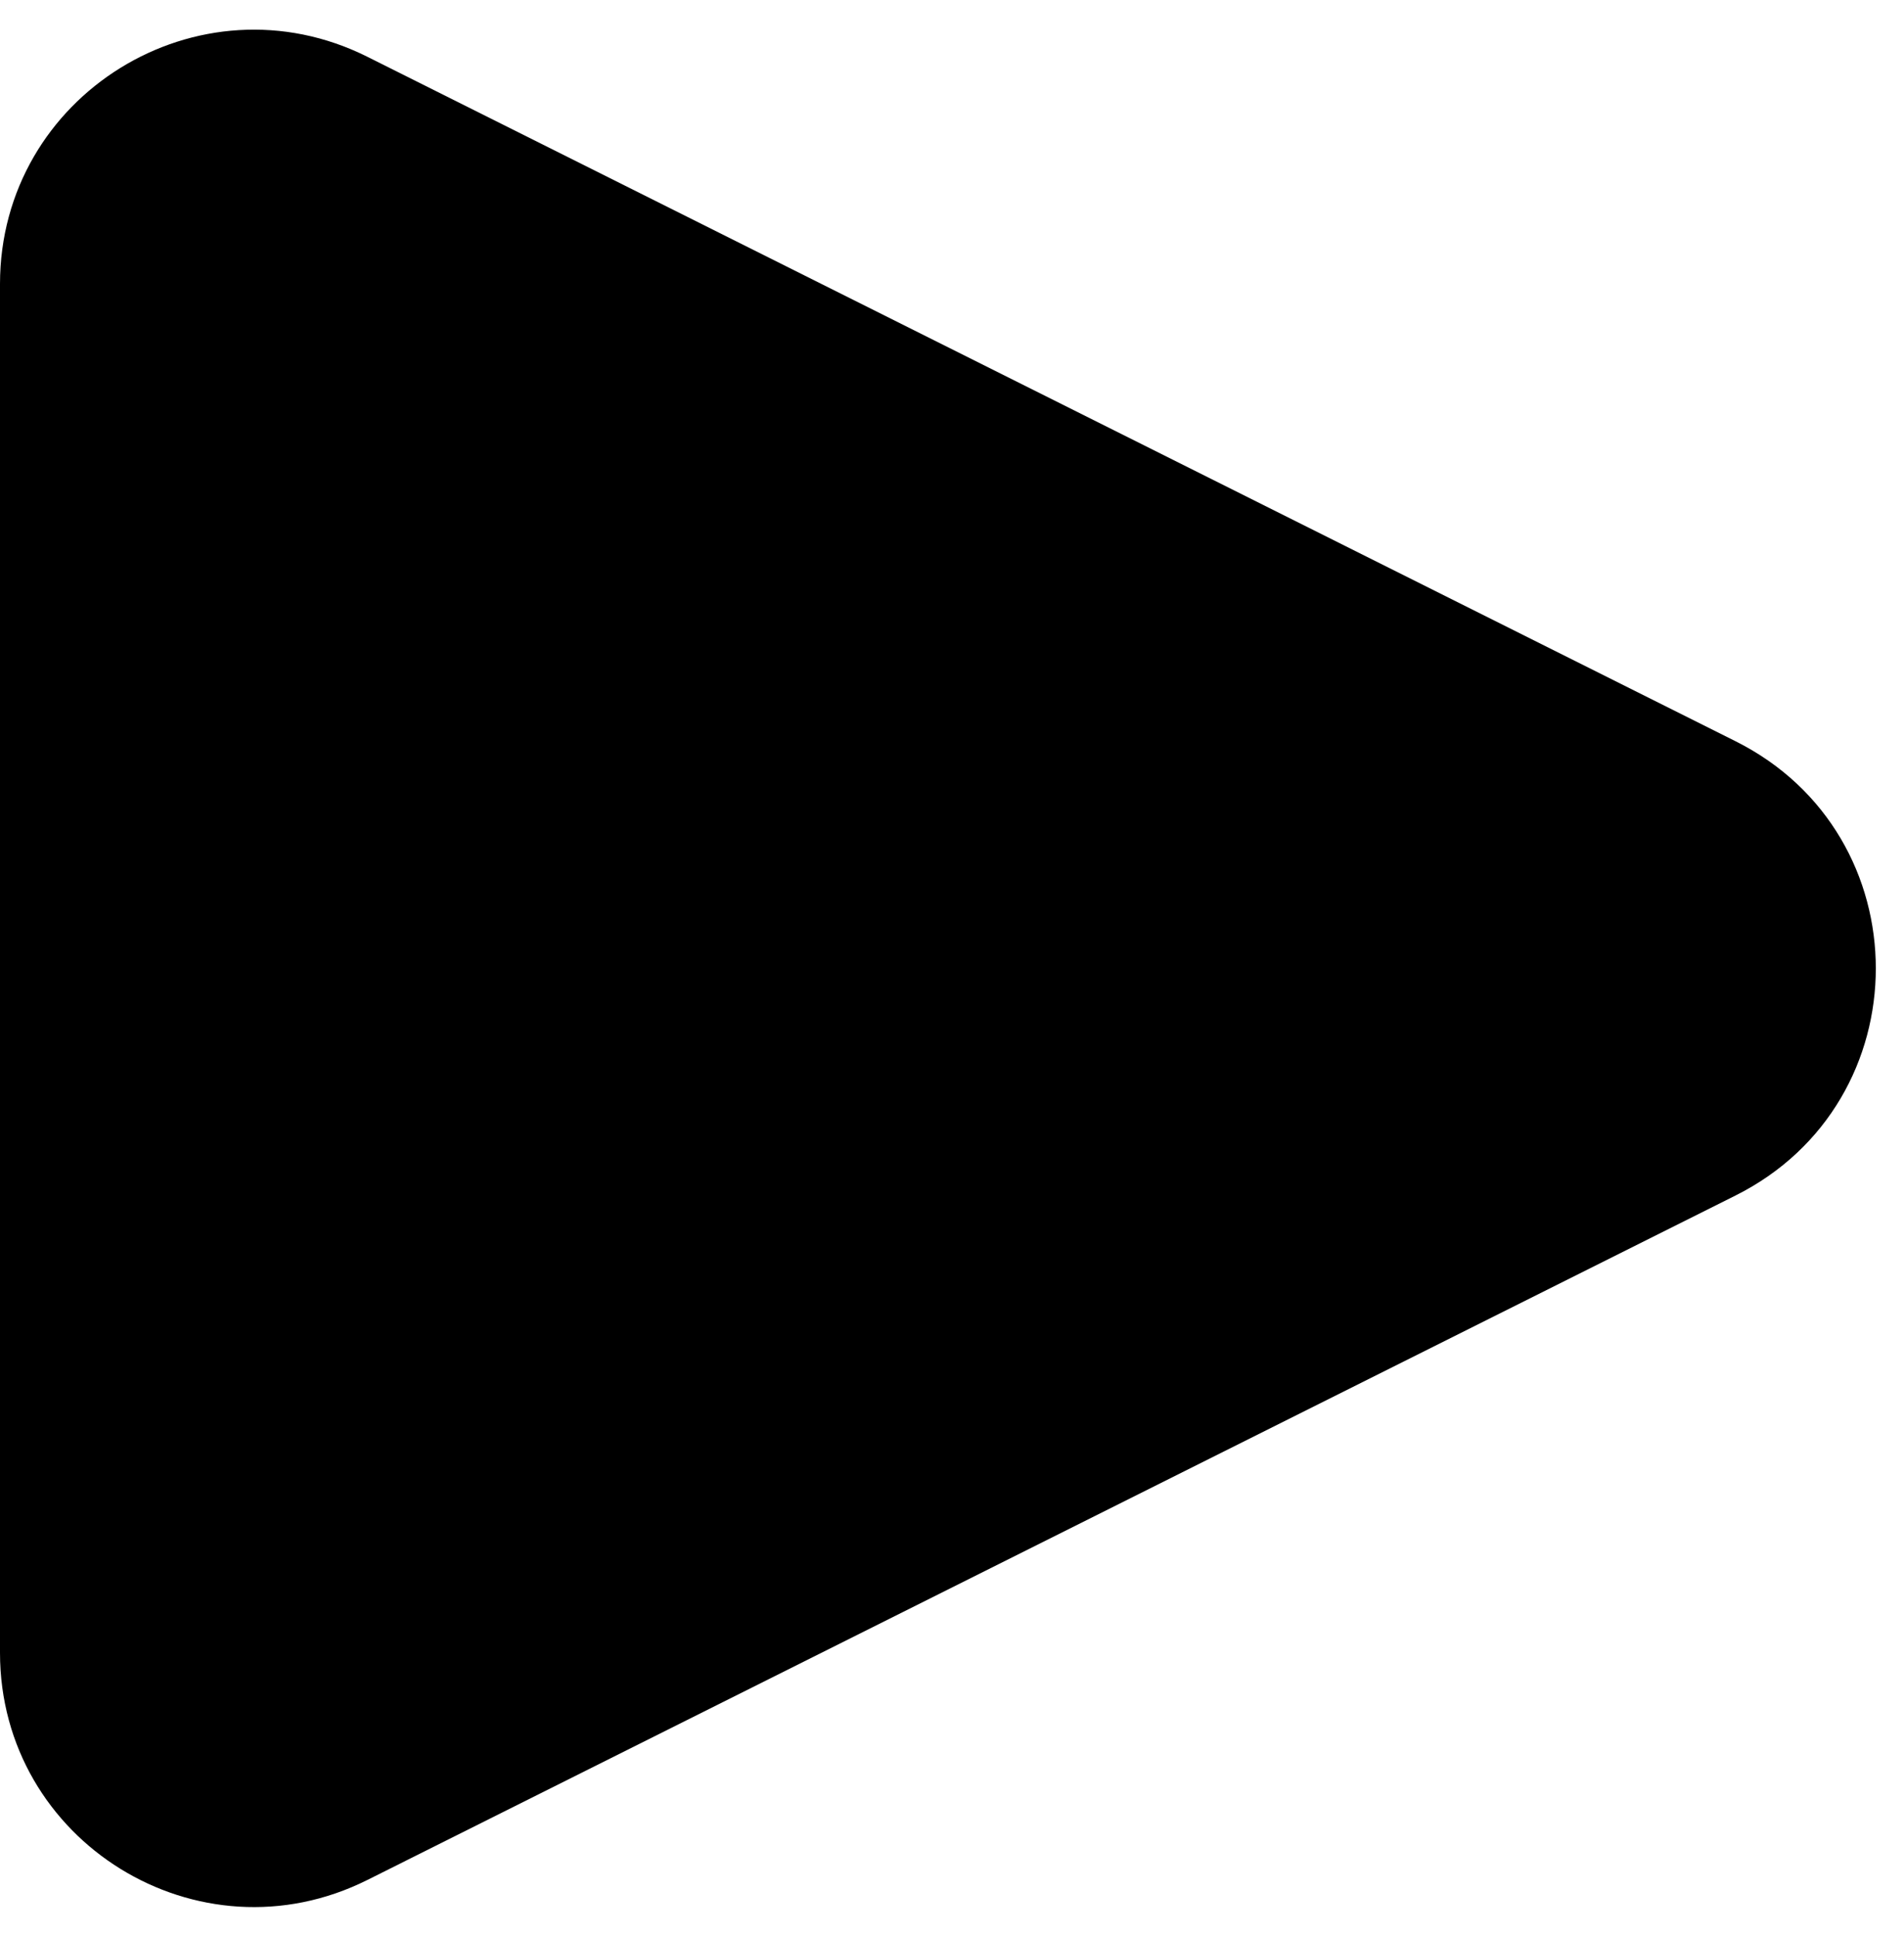 <svg width="60" height="61" viewBox="0 0 60 61" fill="none" xmlns="http://www.w3.org/2000/svg">
<path d="M54.689 23.345L11.578 1.789C6.258 -0.871 0 2.997 0 8.944V52.056C0 58.003 6.259 61.871 11.578 59.211L54.689 37.655C60.586 34.707 60.586 26.293 54.689 23.345Z" fill="black"/>
</svg>
